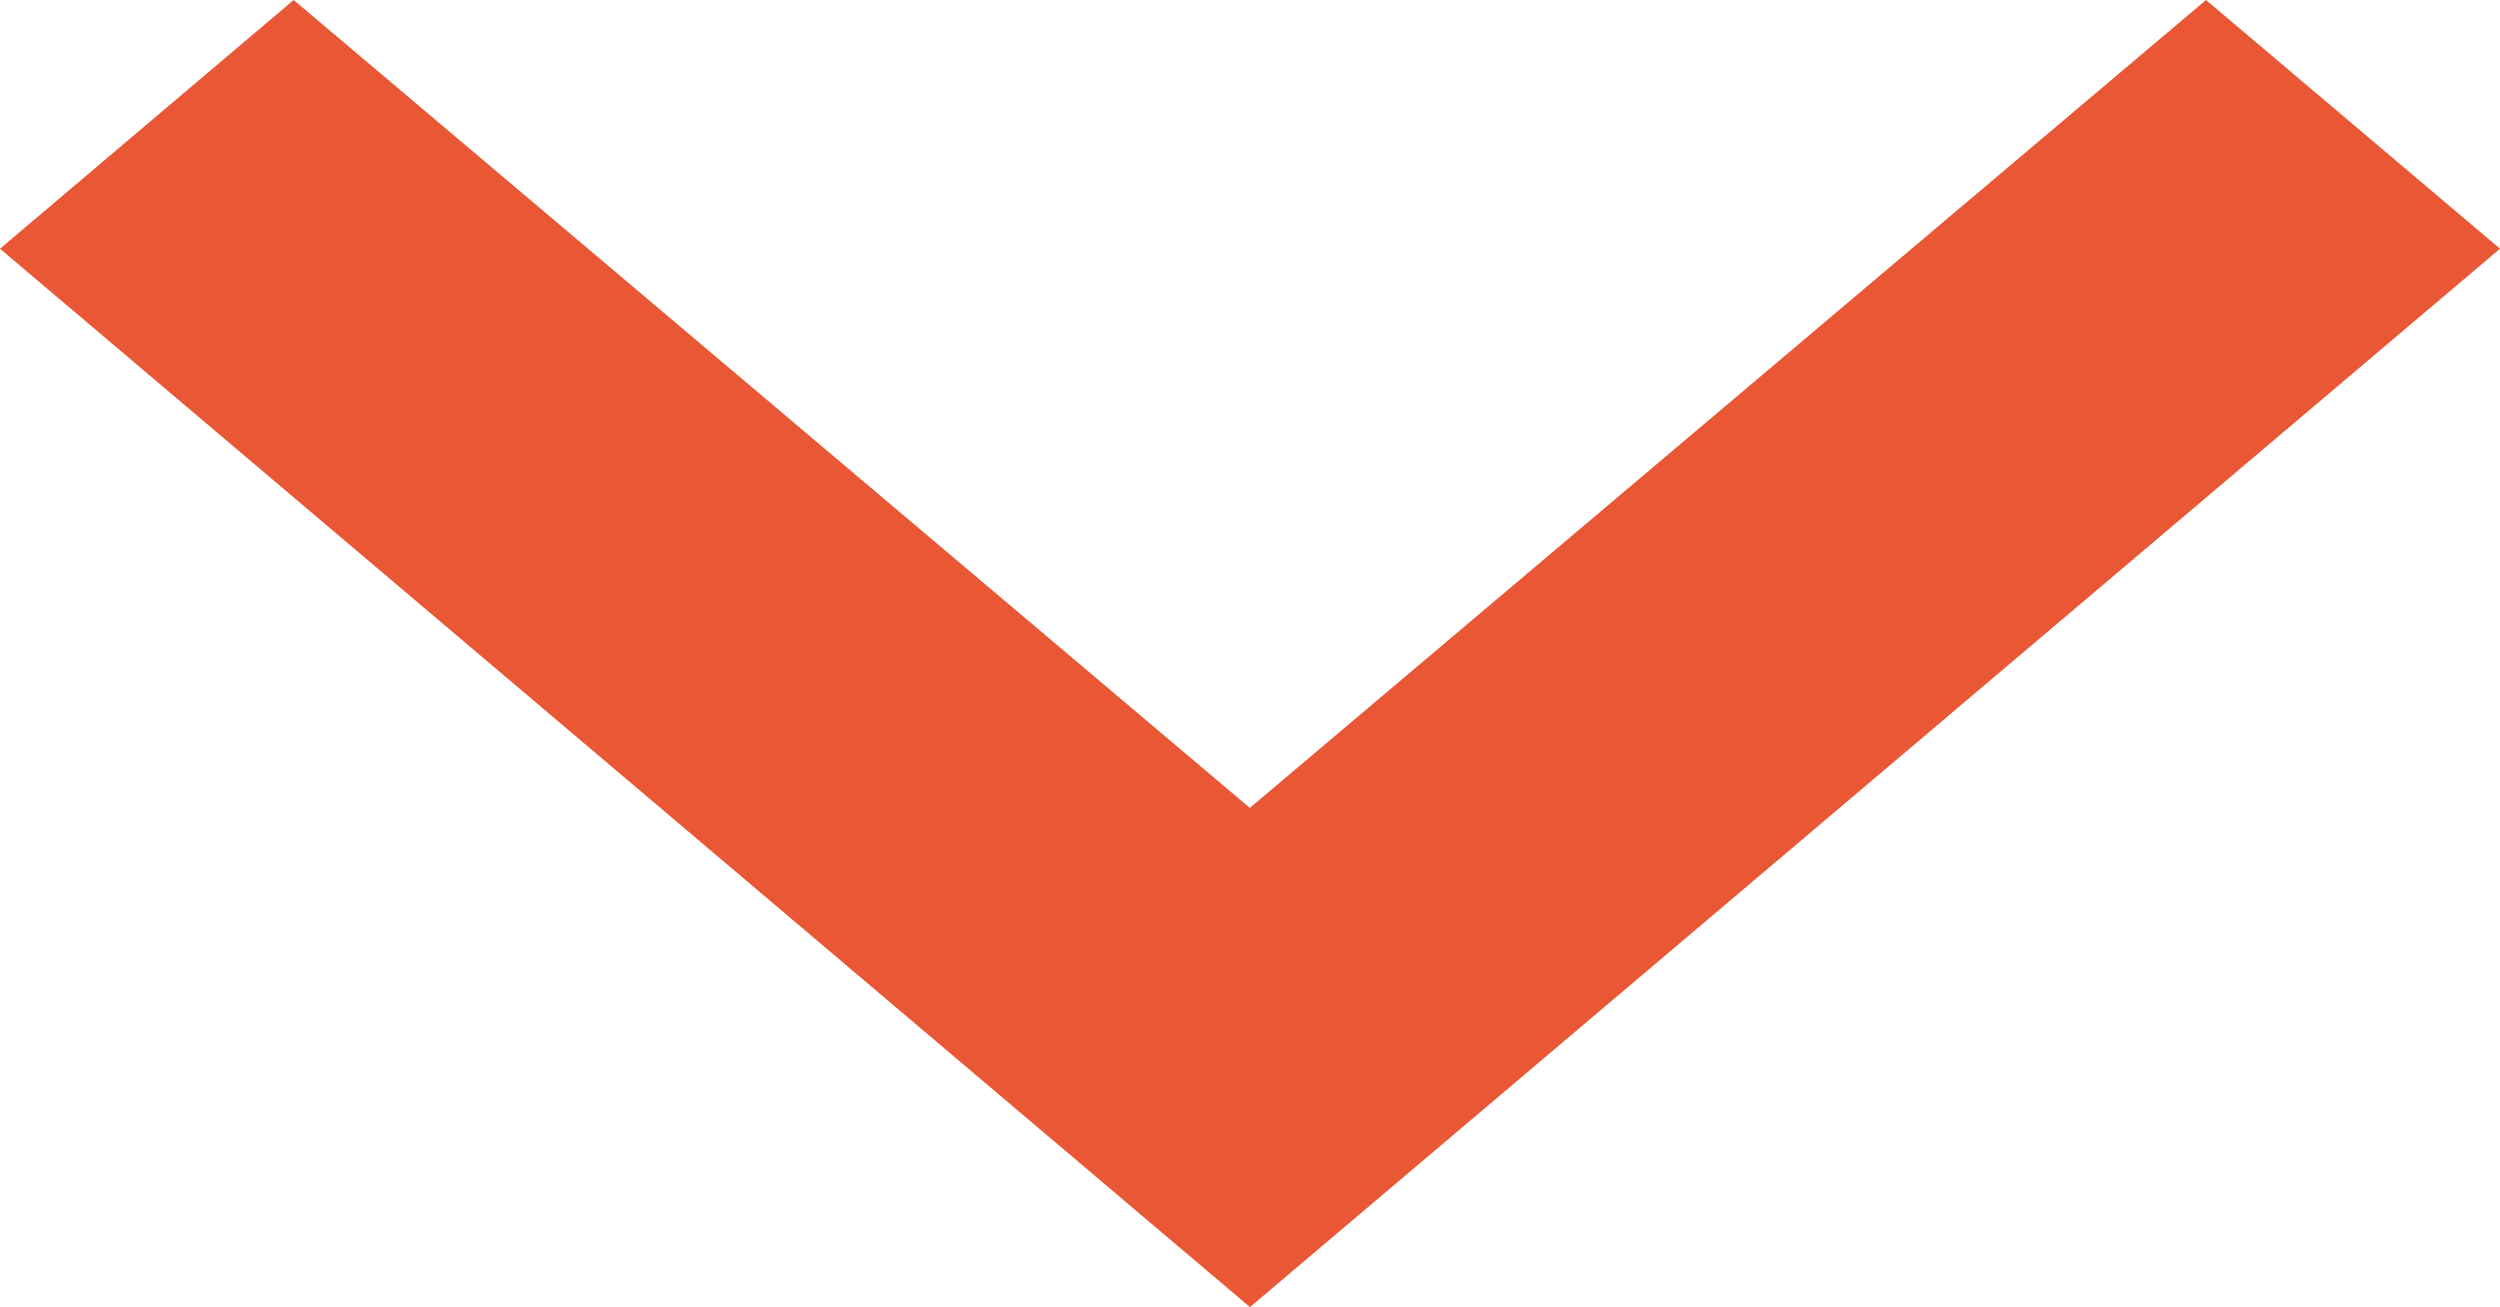<svg xmlns="http://www.w3.org/2000/svg" width="21.259" height="11.115" viewBox="0 0 21.259 11.115">
  <path id="Icon_material-navigate-next" data-name="Icon material-navigate-next" d="M15,9l-2.115,2.5,6.87,8.131-6.87,8.131L15,30.259l9-10.629Z" transform="translate(30.259 -12.885) rotate(90)" fill="#ea5734"/>
</svg>
